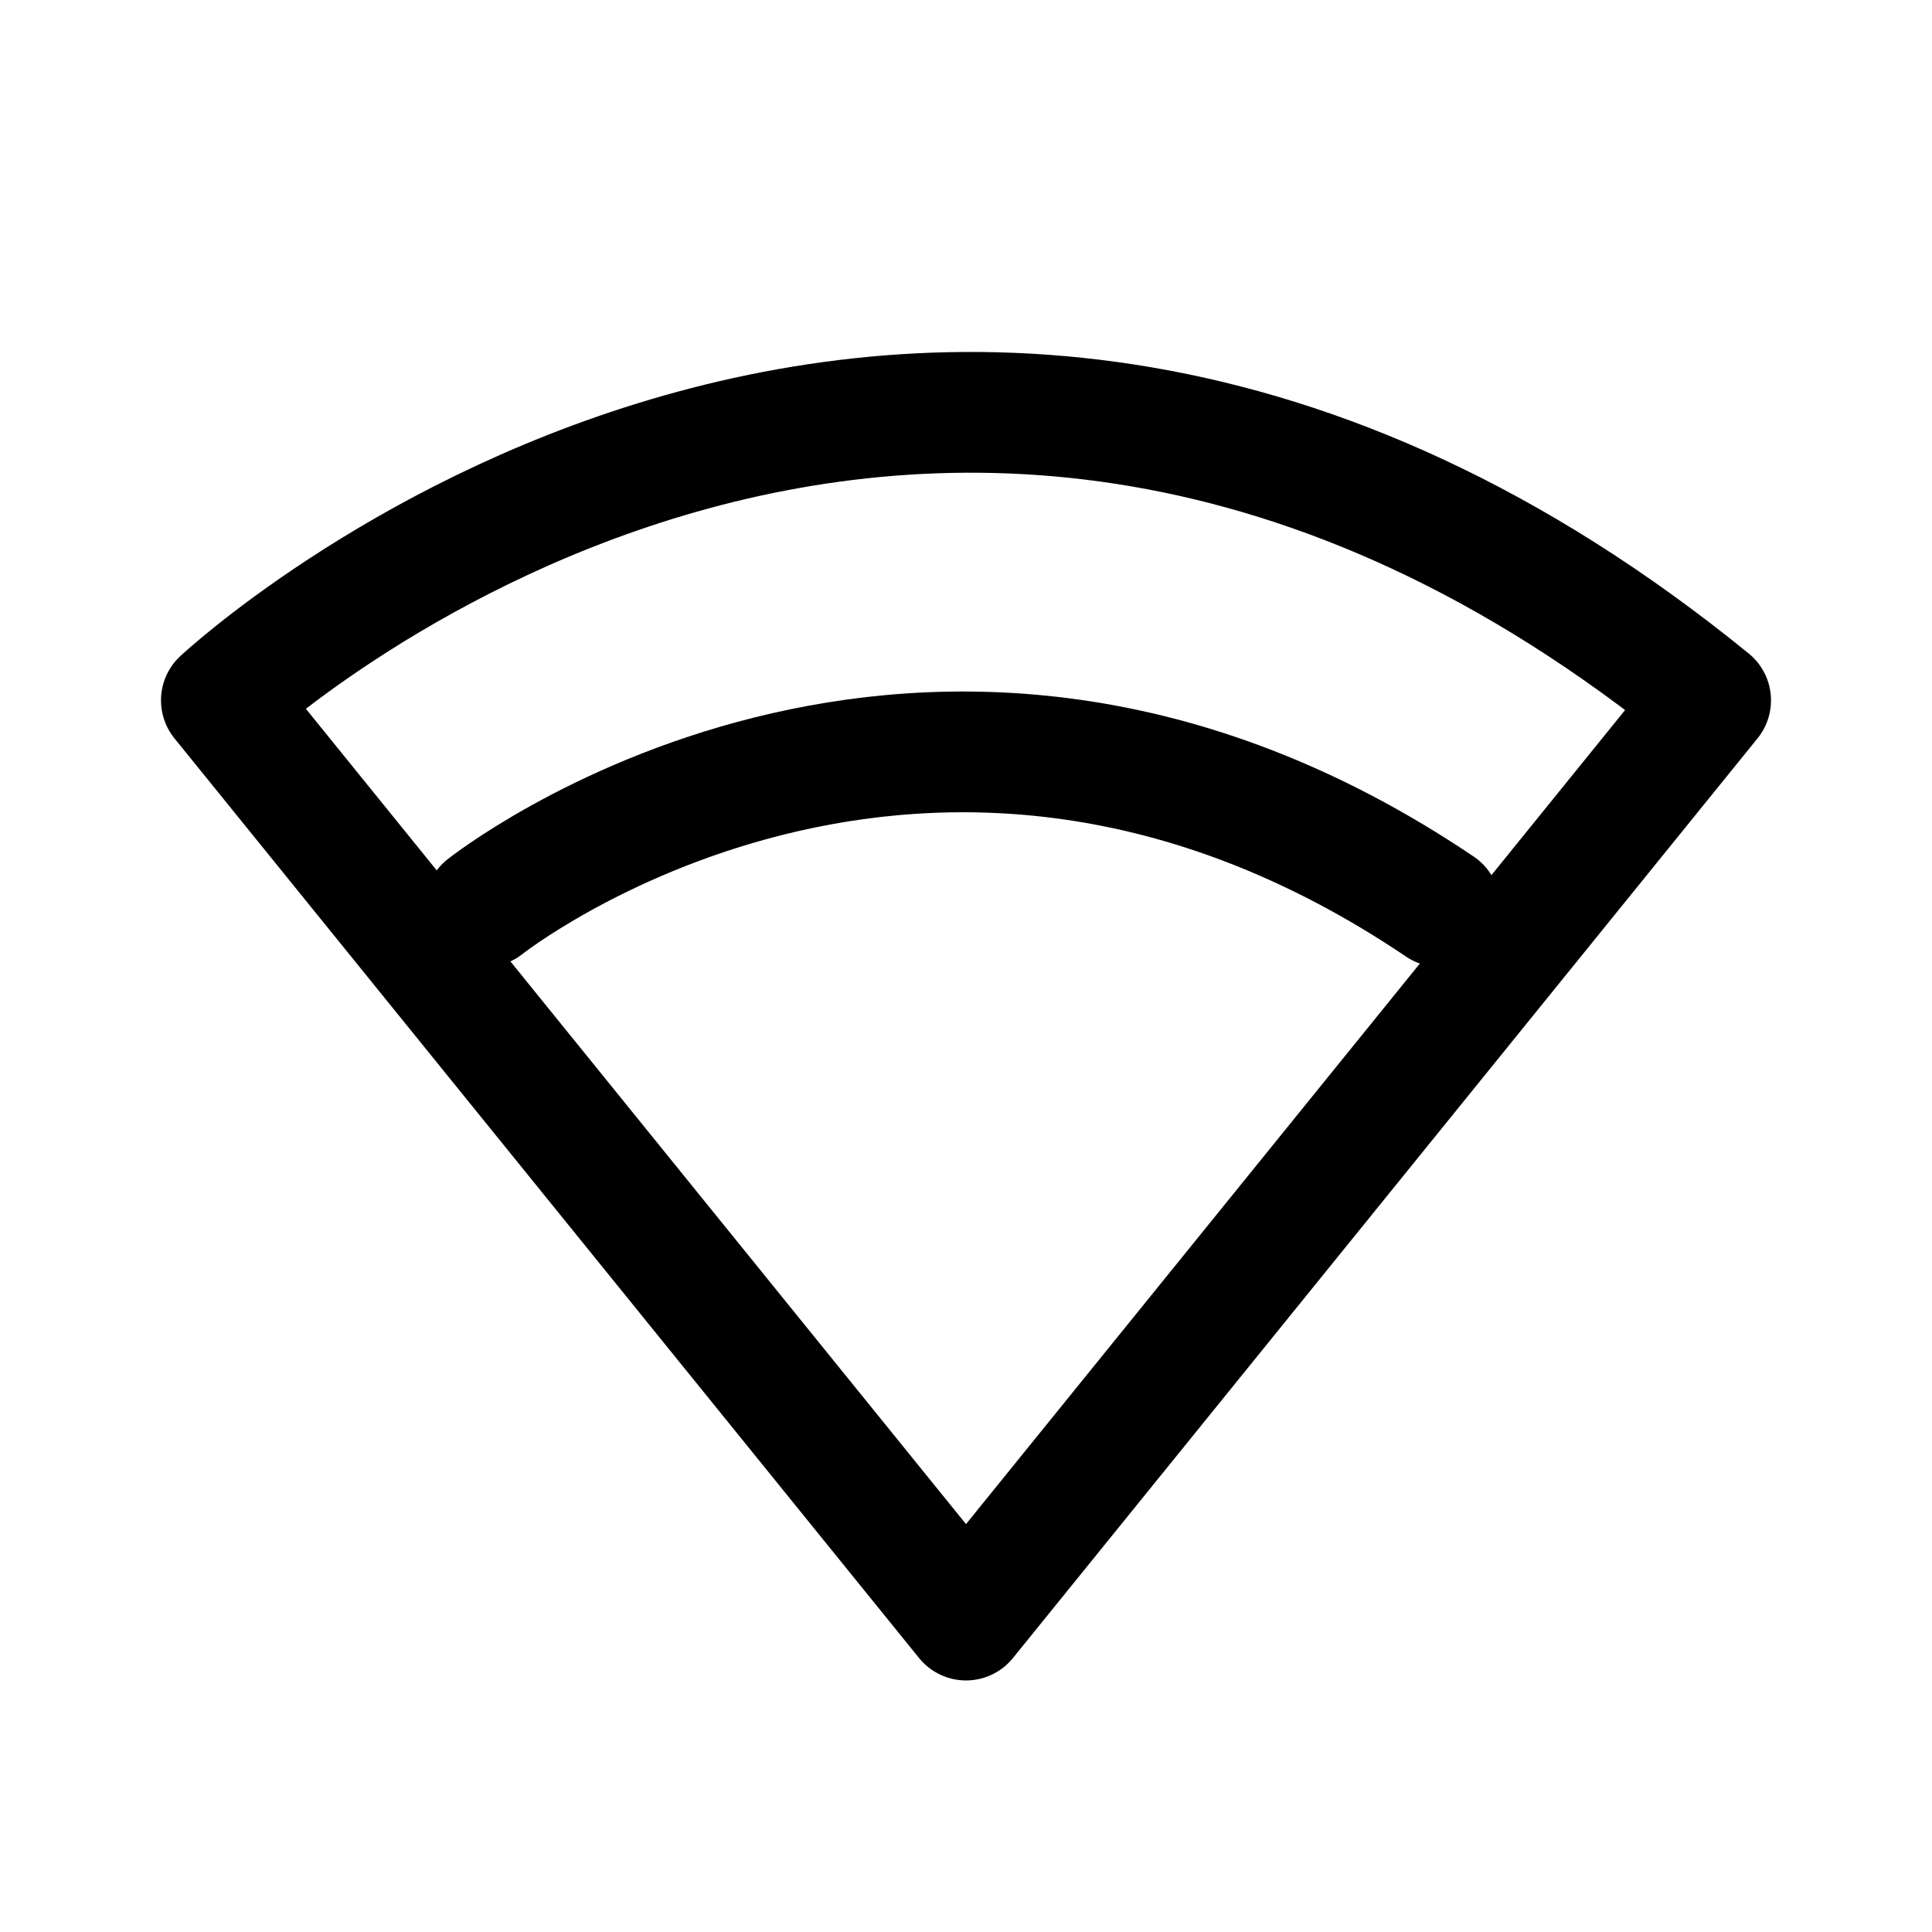 <svg xmlns="http://www.w3.org/2000/svg" width="76" height="76" fill="none" stroke="#000" stroke-linecap="round" stroke-linejoin="round" stroke-width="12" viewBox="0 0 192 192"><path d="M170 69.6 96 161 22 69.6s68.9-64.4 148 0"/><path d="M48.2 90.1s43.6-34.6 94.9 0"/></svg>